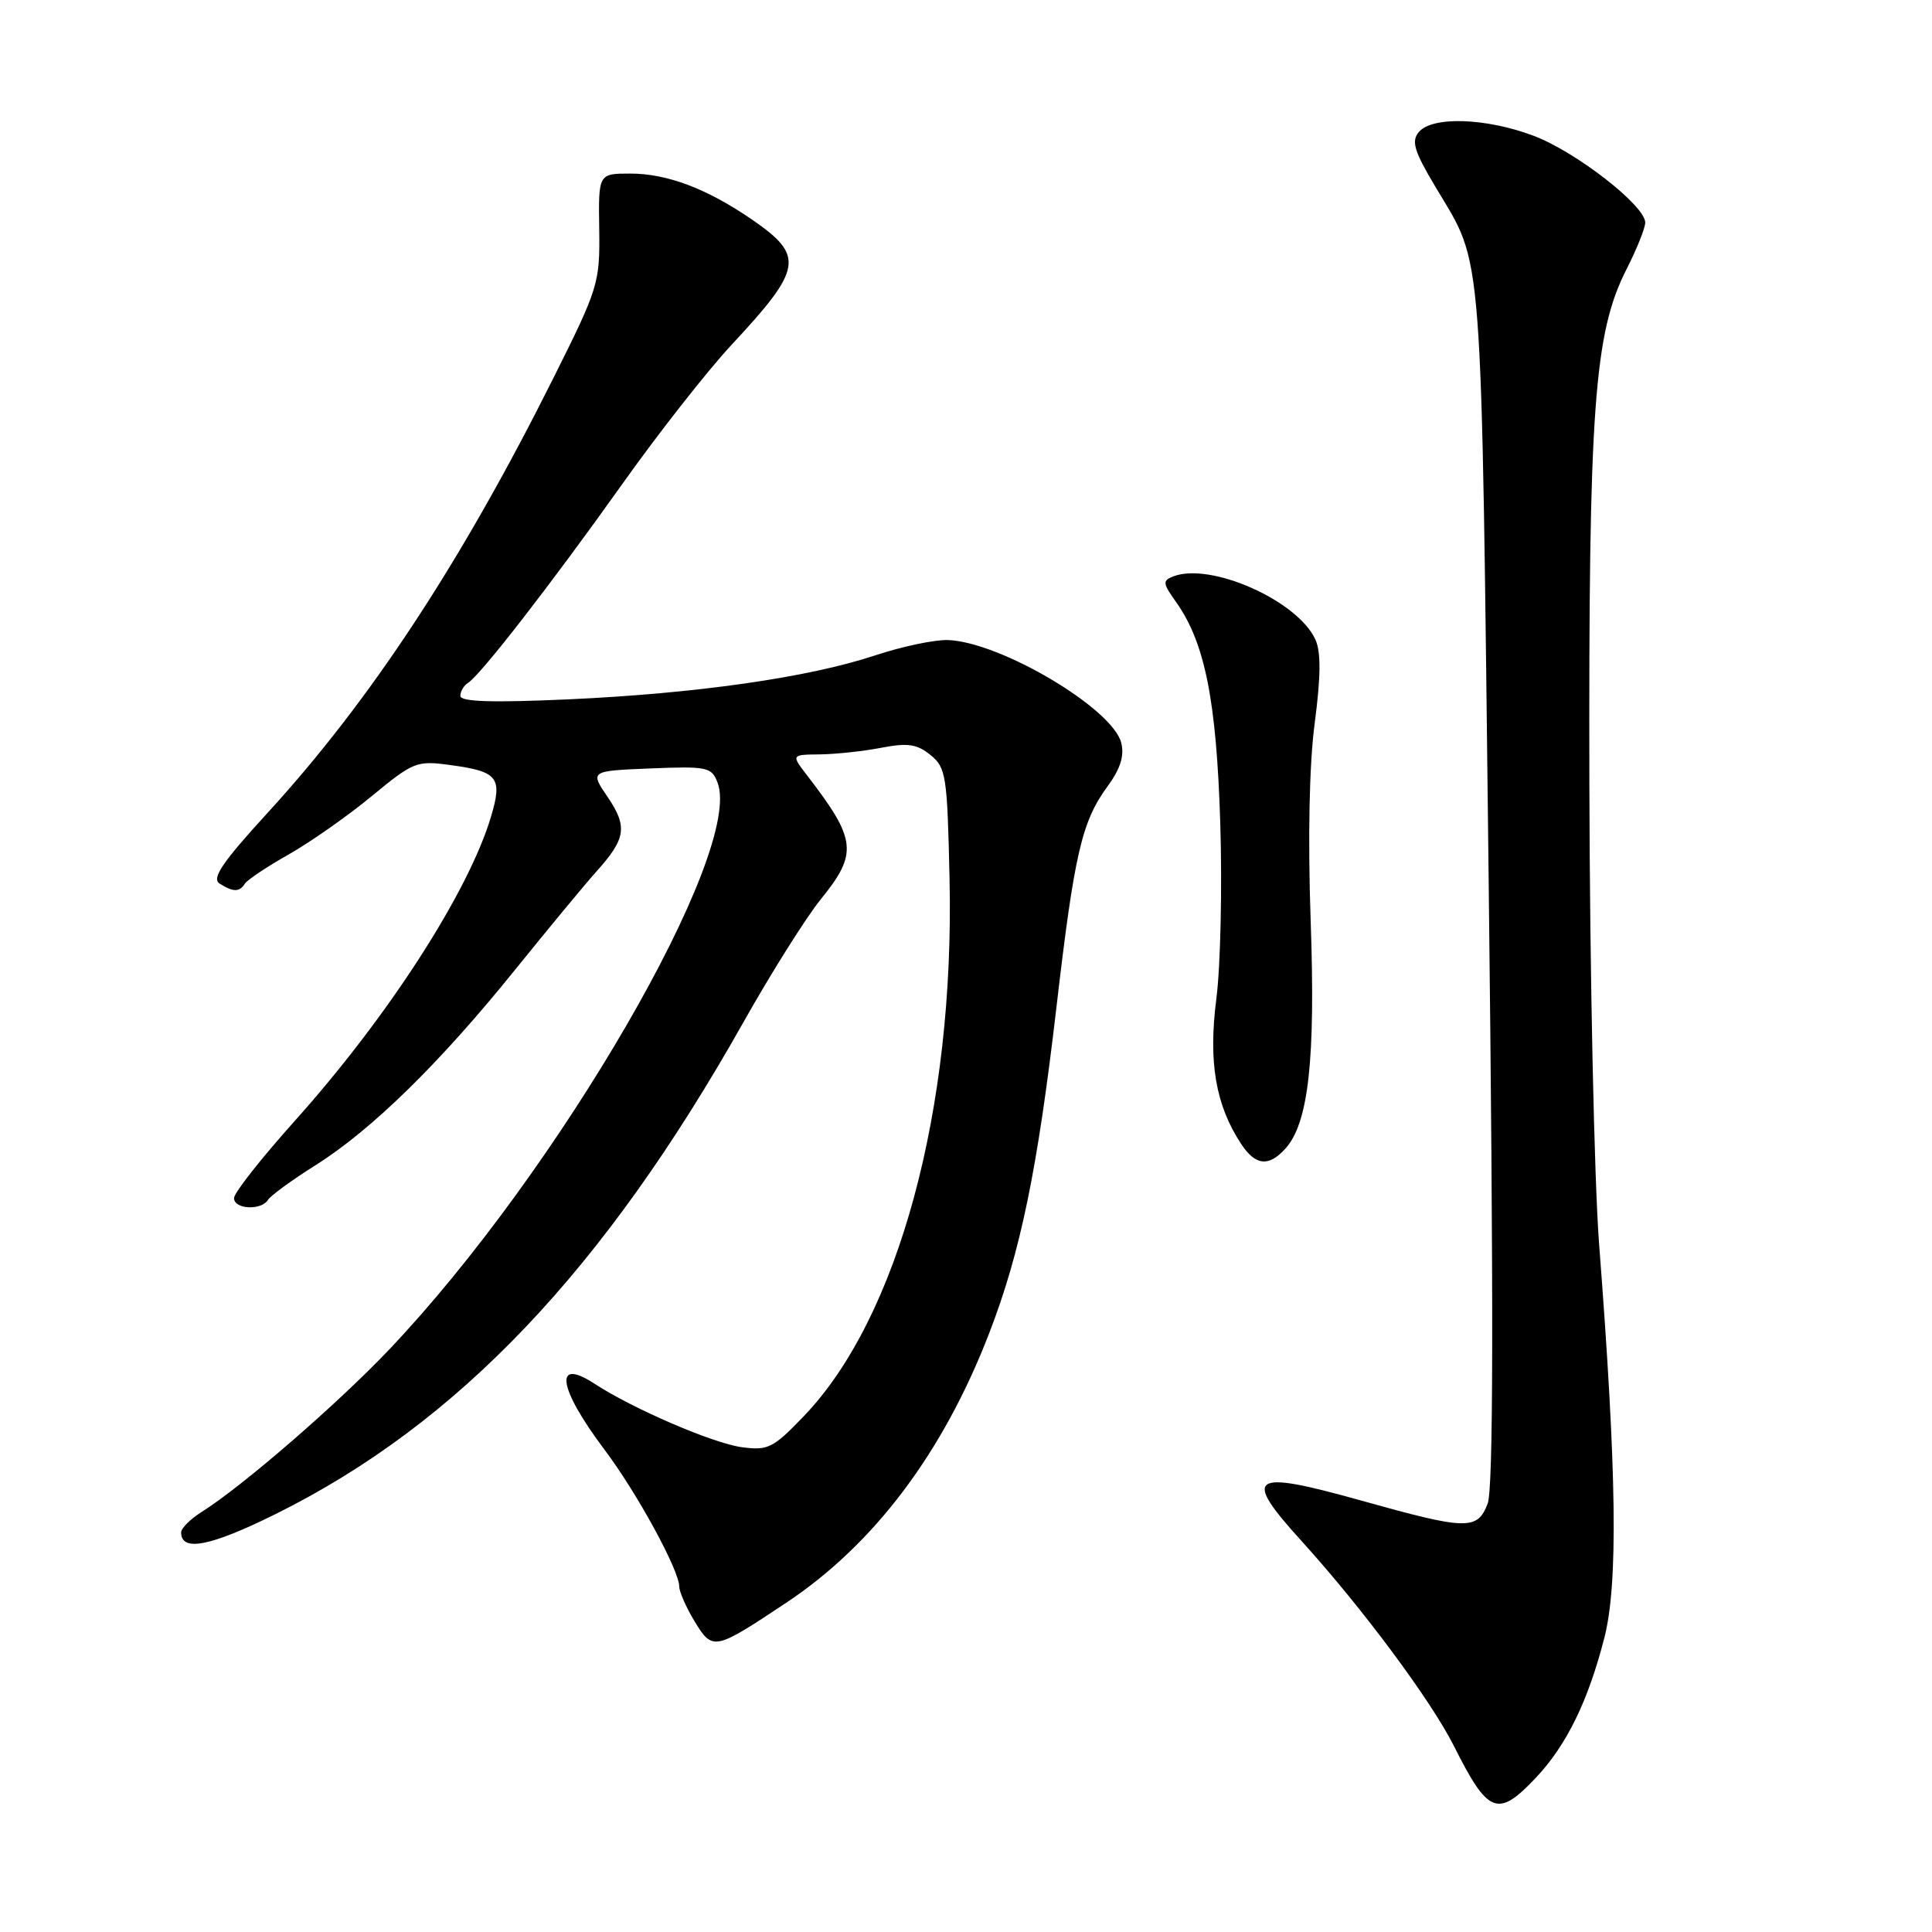 <?xml version="1.0" encoding="UTF-8" standalone="no"?>
<!DOCTYPE svg PUBLIC "-//W3C//DTD SVG 1.1//EN" "http://www.w3.org/Graphics/SVG/1.1/DTD/svg11.dtd" >
<svg xmlns="http://www.w3.org/2000/svg" xmlns:xlink="http://www.w3.org/1999/xlink" version="1.1" viewBox="0 0 256 256">
 <g >
 <path fill="currentColor"
d=" M 203.52 235.55 C 207.58 231.24 210.44 225.40 212.59 217.00 C 214.42 209.85 214.23 195.14 211.90 165.00 C 211.24 156.47 210.66 129.03 210.60 104.00 C 210.49 54.16 211.21 44.14 215.53 35.66 C 216.89 32.99 218.00 30.22 218.00 29.49 C 218.00 27.25 208.81 20.10 203.21 17.99 C 196.89 15.61 189.76 15.38 188.00 17.50 C 186.98 18.72 187.38 20.03 190.21 24.77 C 196.62 35.55 196.24 30.58 197.26 117.00 C 197.92 173.30 197.88 197.30 197.12 199.25 C 195.74 202.79 194.39 202.76 180.32 198.82 C 165.65 194.71 164.54 195.47 172.46 204.19 C 180.50 213.05 189.62 225.32 192.66 231.37 C 197.20 240.42 198.47 240.90 203.52 235.55 Z  M 104.17 212.38 C 115.82 204.64 124.96 192.50 131.08 176.64 C 135.23 165.88 137.47 155.02 139.98 133.50 C 142.36 113.07 143.34 108.86 146.76 104.19 C 148.46 101.87 149.00 100.15 148.57 98.43 C 147.43 93.88 132.58 85.07 125.61 84.81 C 123.86 84.75 119.52 85.66 115.97 86.84 C 107.11 89.78 92.25 91.90 75.25 92.67 C 65.19 93.12 61.00 92.99 61.00 92.21 C 61.00 91.61 61.45 90.84 62.01 90.49 C 63.65 89.48 73.05 77.36 82.39 64.23 C 87.18 57.48 93.71 49.16 96.90 45.73 C 106.38 35.55 106.64 33.91 99.61 29.07 C 93.68 25.00 88.40 23.00 83.53 23.00 C 79.29 23.00 79.29 23.00 79.40 30.38 C 79.50 37.51 79.29 38.17 73.31 50.13 C 61.12 74.50 49.09 92.81 35.50 107.66 C 29.44 114.28 28.01 116.39 29.10 117.08 C 30.89 118.22 31.74 118.22 32.44 117.10 C 32.75 116.60 35.36 114.85 38.25 113.22 C 41.14 111.58 46.09 108.11 49.26 105.49 C 54.80 100.92 55.21 100.76 59.72 101.38 C 65.99 102.23 66.61 103.03 65.06 108.22 C 62.07 118.22 51.41 134.74 39.08 148.50 C 34.64 153.45 31.01 158.06 31.01 158.75 C 31.00 160.24 34.61 160.43 35.51 158.99 C 35.85 158.43 38.69 156.36 41.82 154.39 C 49.28 149.69 58.31 140.83 68.25 128.50 C 72.69 123.00 77.53 117.15 79.01 115.50 C 82.94 111.13 83.18 109.55 80.53 105.63 C 78.16 102.15 78.16 102.15 86.20 101.82 C 93.72 101.52 94.30 101.64 95.08 103.70 C 98.54 112.83 73.99 155.21 51.57 178.82 C 44.69 186.06 32.16 196.91 26.75 200.32 C 25.24 201.27 24.00 202.50 24.00 203.05 C 24.00 205.67 27.87 204.91 36.56 200.60 C 60.68 188.62 79.97 168.35 98.48 135.50 C 102.19 128.90 106.82 121.56 108.74 119.18 C 113.71 113.06 113.51 111.27 106.95 102.75 C 104.83 100.00 104.83 100.00 108.67 99.96 C 110.77 99.93 114.43 99.54 116.79 99.08 C 120.27 98.41 121.51 98.59 123.29 100.04 C 125.36 101.70 125.52 102.77 125.82 116.44 C 126.50 147.00 119.03 174.59 106.53 187.63 C 102.44 191.89 101.77 192.23 98.29 191.76 C 94.49 191.25 83.85 186.67 78.79 183.36 C 73.32 179.78 73.94 183.90 80.10 192.09 C 84.39 197.79 90.00 208.06 90.00 210.22 C 90.01 210.92 90.92 213.00 92.04 214.84 C 94.43 218.76 94.64 218.72 104.17 212.38 Z  M 170.31 152.21 C 173.39 148.81 174.32 140.45 173.67 122.00 C 173.29 110.97 173.48 101.28 174.21 95.78 C 175.02 89.62 175.04 86.39 174.30 84.75 C 171.95 79.59 160.44 74.47 155.48 76.37 C 154.02 76.93 154.06 77.28 155.82 79.75 C 159.65 85.13 161.18 92.76 161.69 109.00 C 161.96 117.53 161.73 128.04 161.17 132.37 C 160.10 140.72 161.07 146.41 164.44 151.55 C 166.35 154.46 168.10 154.65 170.31 152.21 Z "/>
</g>
</svg>